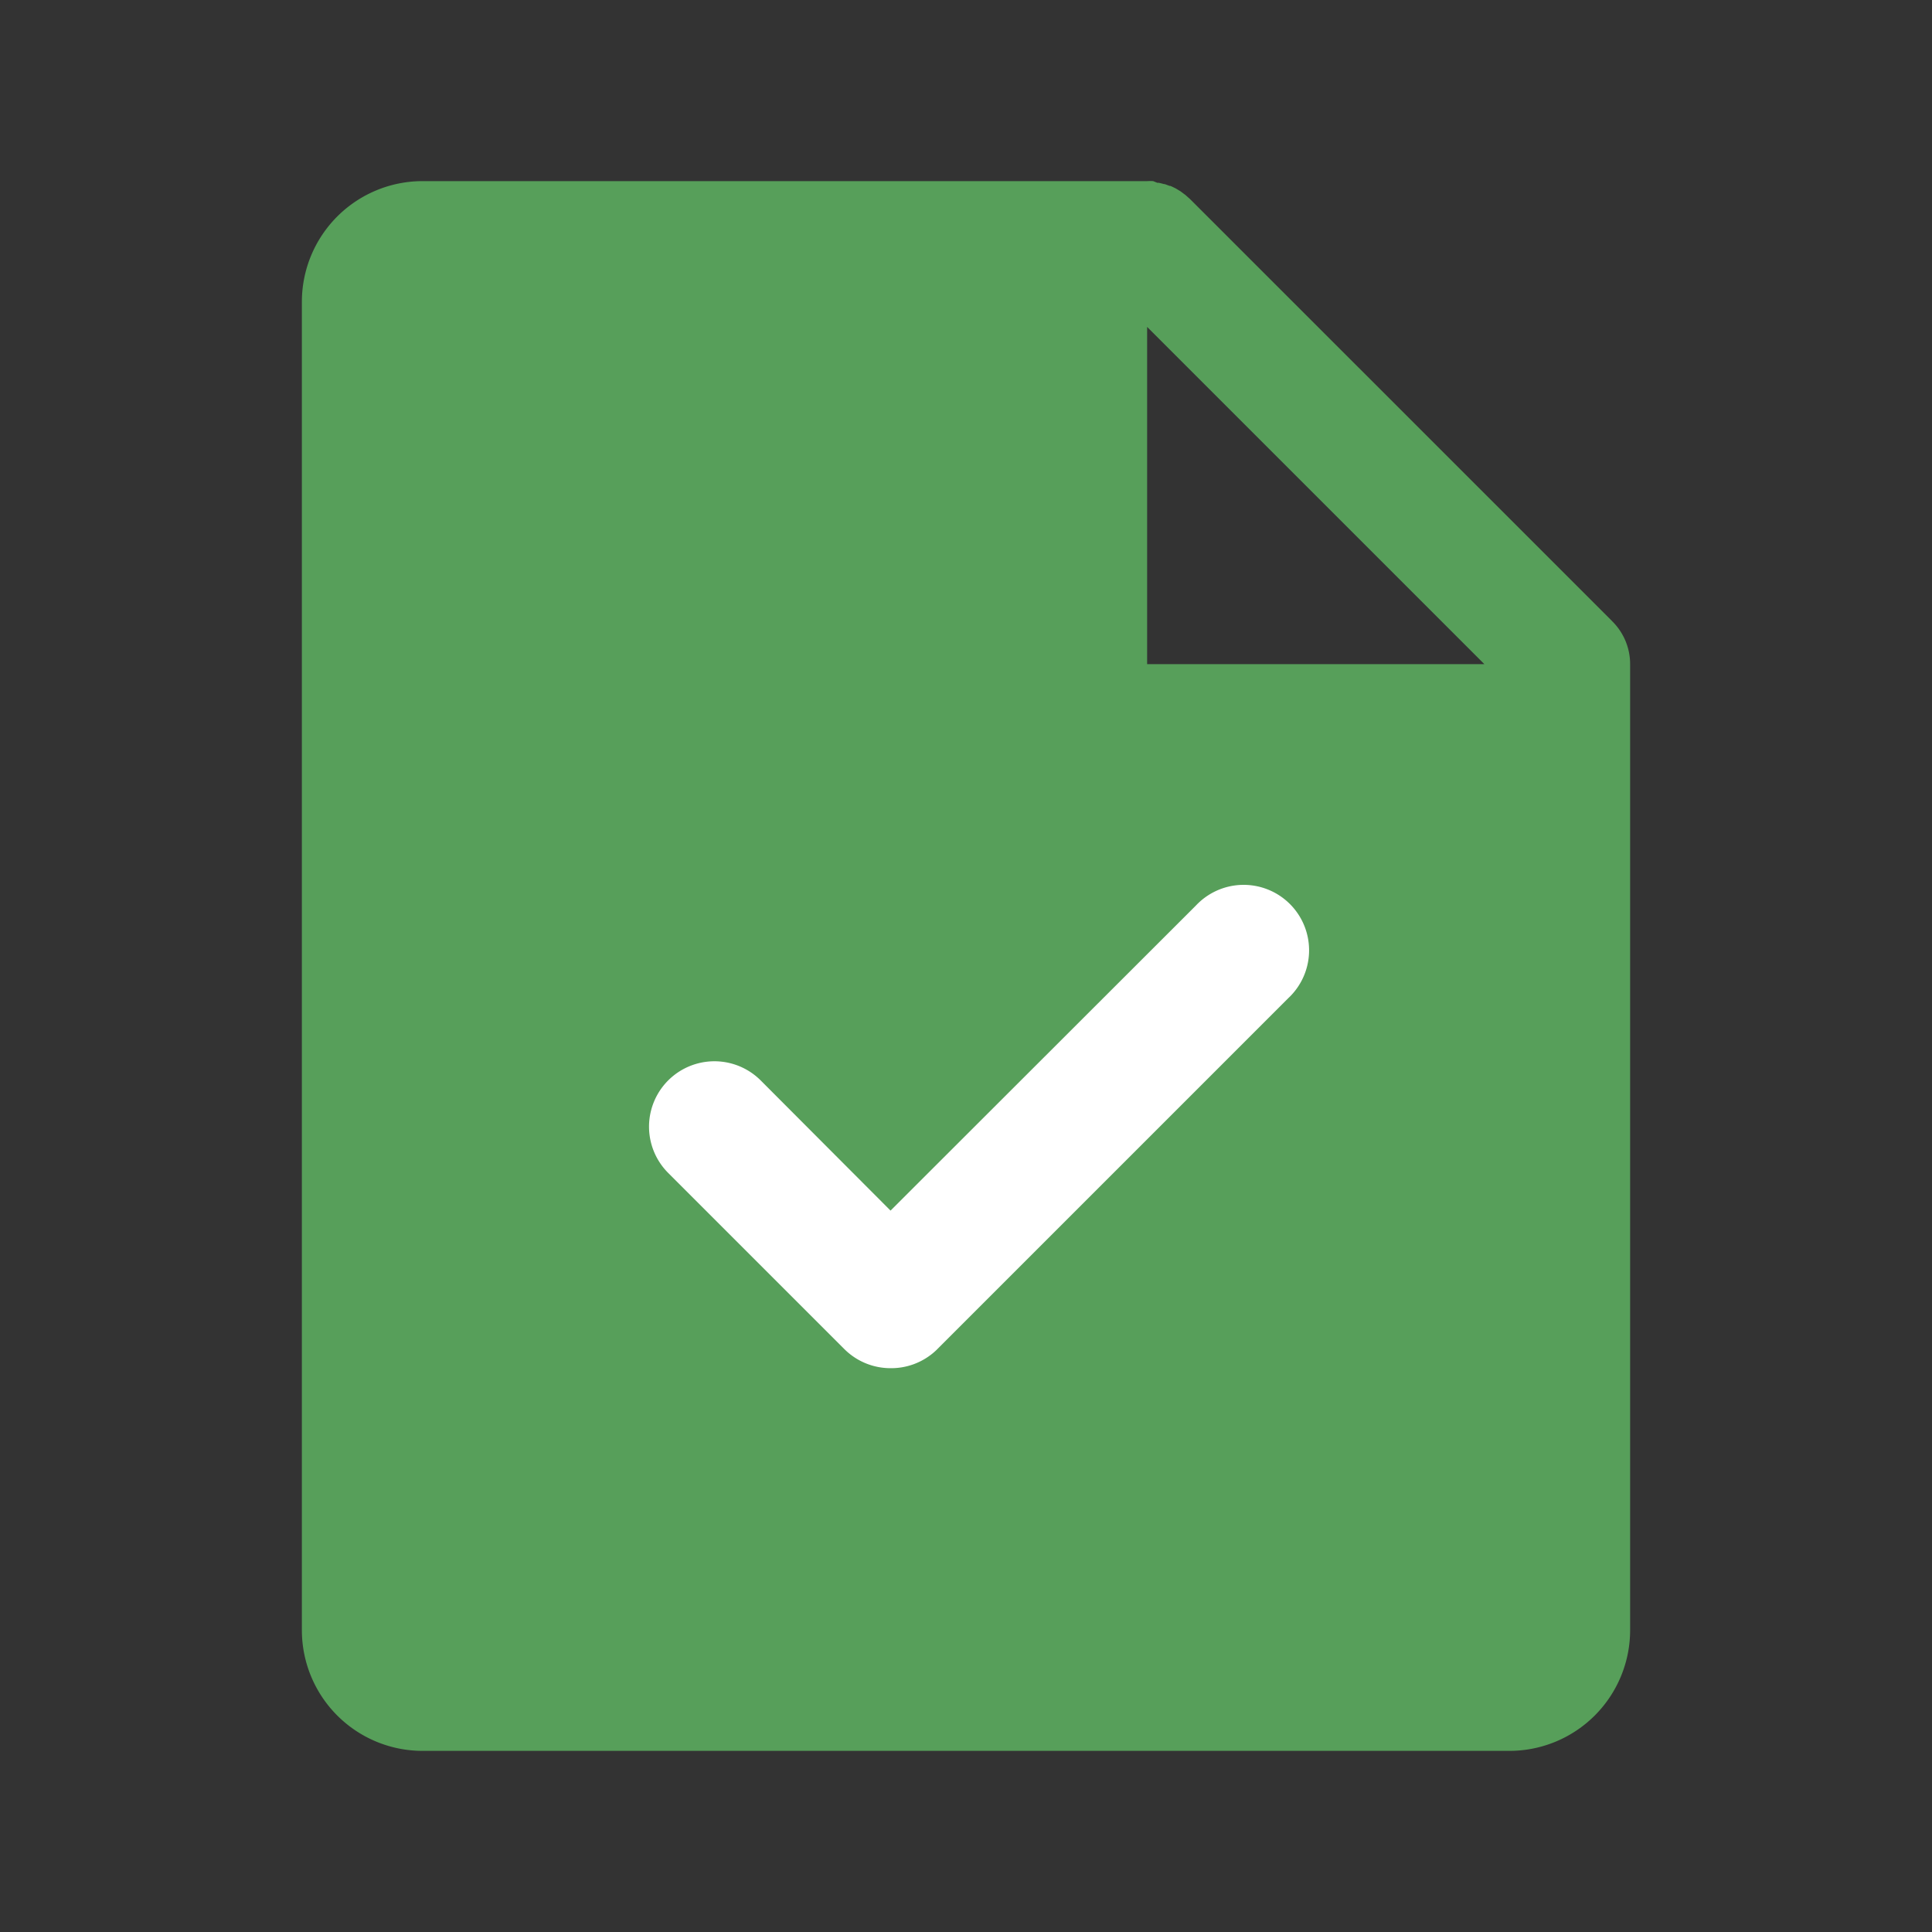 <svg xmlns="http://www.w3.org/2000/svg" width="24" height="24" viewBox="0 0 24 24">
	<rect x="0" y="0" width="24" height="24" fill="#333333" stroke="none"/>
	<rect fill="none" width="24" height="24" />
	<path fill="#579f5a" d="M56.267,29.463,51.023,24.22,51,24.2l-.031-.028-.022-.016-.037-.028-.018-.011-.045-.027-.013-.006c-.018-.009-.035-.018-.054-.025l-.009,0c-.02-.008-.04-.015-.06-.022l-.009,0c-.02-.006-.041-.011-.062-.016l-.02,0L50.568,24a.742.742,0,0,0-.075,0h-9a1.5,1.5,0,0,0-1.5,1.5V42a1.5,1.5,0,0,0,1.5,1.5h13.5a1.5,1.5,0,0,0,1.5-1.5V30.015s0-.01,0-.015a.747.747,0,0,0-.227-.537ZM50.493,30V25.811L54.682,30Z" transform="translate(-36.243 -21.75)" />
	<path fill="#f7f9fd" stroke="#fff" d="M42.5,69a.311.311,0,0,1-.221-.092l-2.187-2.187a.312.312,0,0,1,.442-.442L42.5,68.25,46.654,64.1a.313.313,0,1,1,.442.442l-4.375,4.375A.312.312,0,0,1,42.5,69Z" transform="translate(-31.438 -52.504)" />
</svg>
